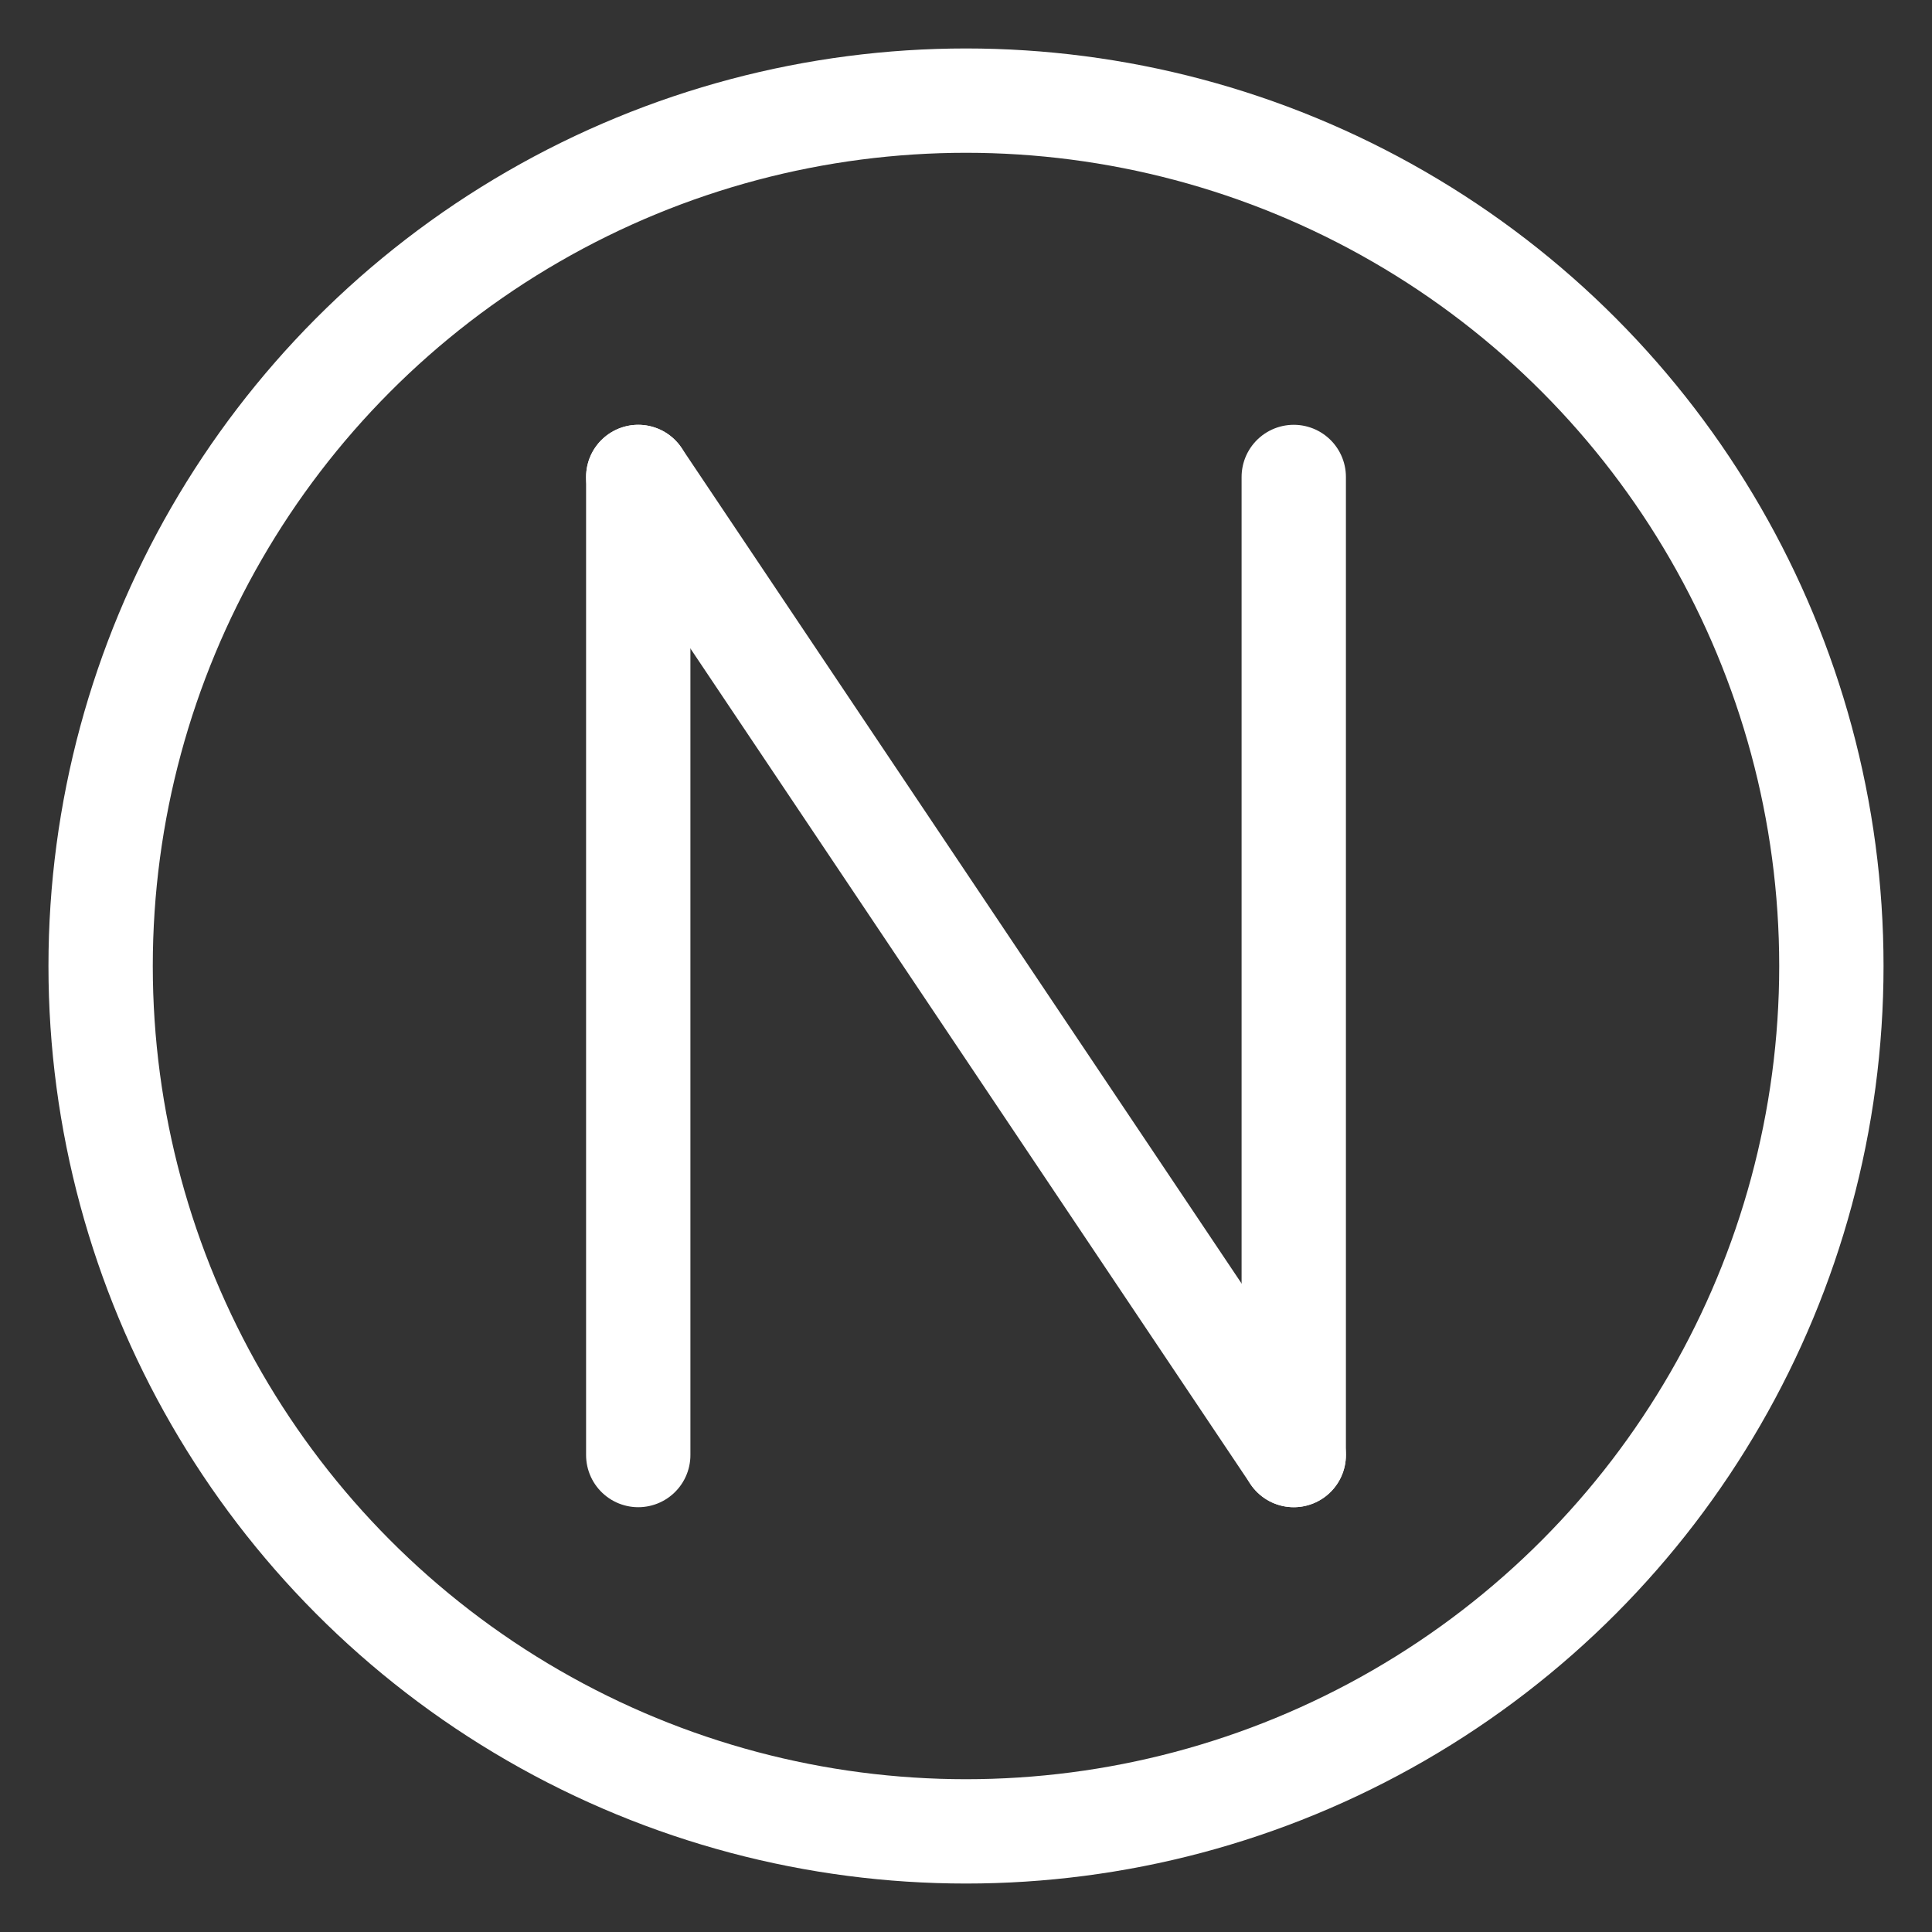 <!DOCTYPE svg PUBLIC "-//W3C//DTD SVG 1.1//EN" "http://www.w3.org/Graphics/SVG/1.1/DTD/svg11.dtd">

<!-- Uploaded to: SVG Repo, www.svgrepo.com, Transformed by: SVG Repo Mixer Tools -->
<svg width="800px" height="800px" viewBox="0 0 48.00 48.00" xmlns="http://www.w3.org/2000/svg" fill="#ffffff" stroke="#ffffff" stroke-width="2.592">

<rect x="0" y="0" width="48.00" height="48.00" fill="#333333" stroke="none"/>

<g id="SVGRepo_bgCarrier" stroke-width="0"/>

<g id="SVGRepo_tracerCarrier" stroke-linecap="round" stroke-linejoin="round"/>

<g id="SVGRepo_iconCarrier"> <defs> <style>.c{fill:none;stroke:#ffffff;stroke-linecap:round;stroke-linejoin:round;}</style> </defs> <g id="a"> <g> <line class="c" x1="15.857" y1="11.85" x2="15.857" y2="36.15"/> <line class="c" x1="32.143" y1="36.15" x2="32.143" y2="11.85"/> <line class="c" x1="15.857" y1="11.85" x2="32.143" y2="36.15"/> </g> </g> <g id="b"> <circle class="c" cx="24" cy="24" r="21.5"/> </g> </g>

</svg>